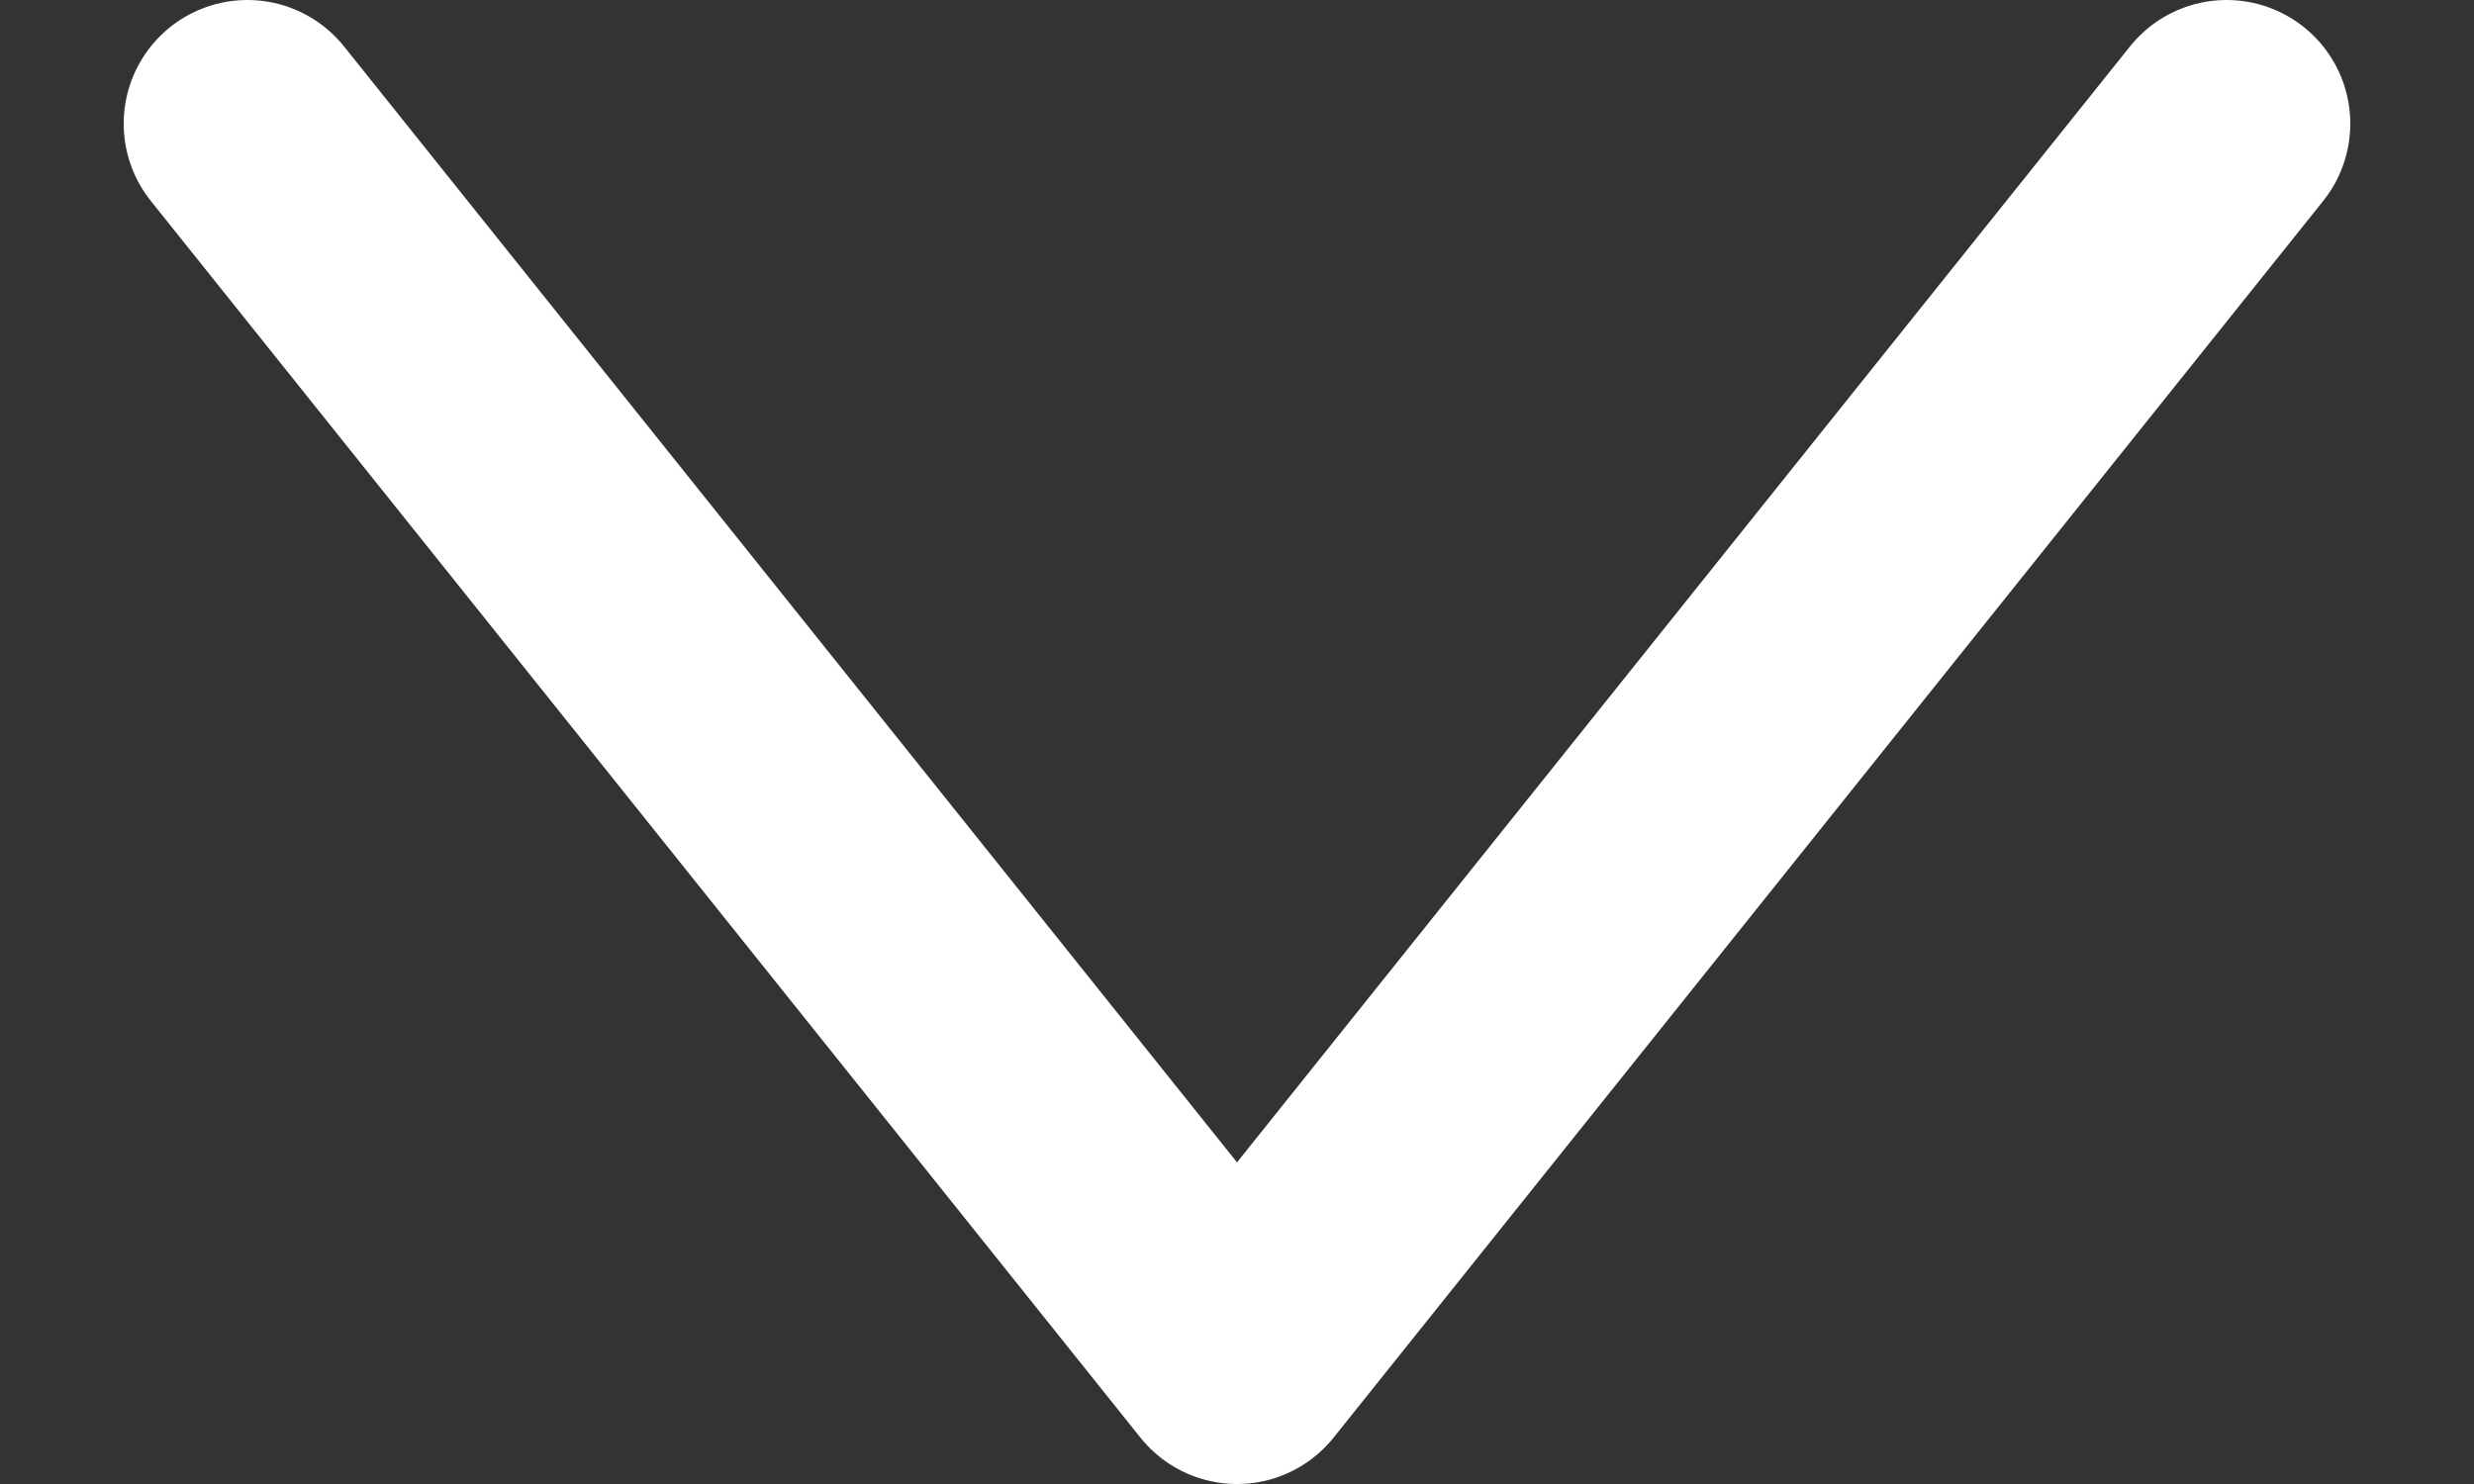 <svg width="10" height="6" viewBox="0 0 10 6" fill="none" xmlns="http://www.w3.org/2000/svg">
<rect x="0" y="0" width="10" height="6" fill="#333333" stroke="none"/>
<path d="M1 0.5L5 5.5L9 0.5" stroke="white" stroke-linecap="round" stroke-linejoin="round"/>
</svg>
